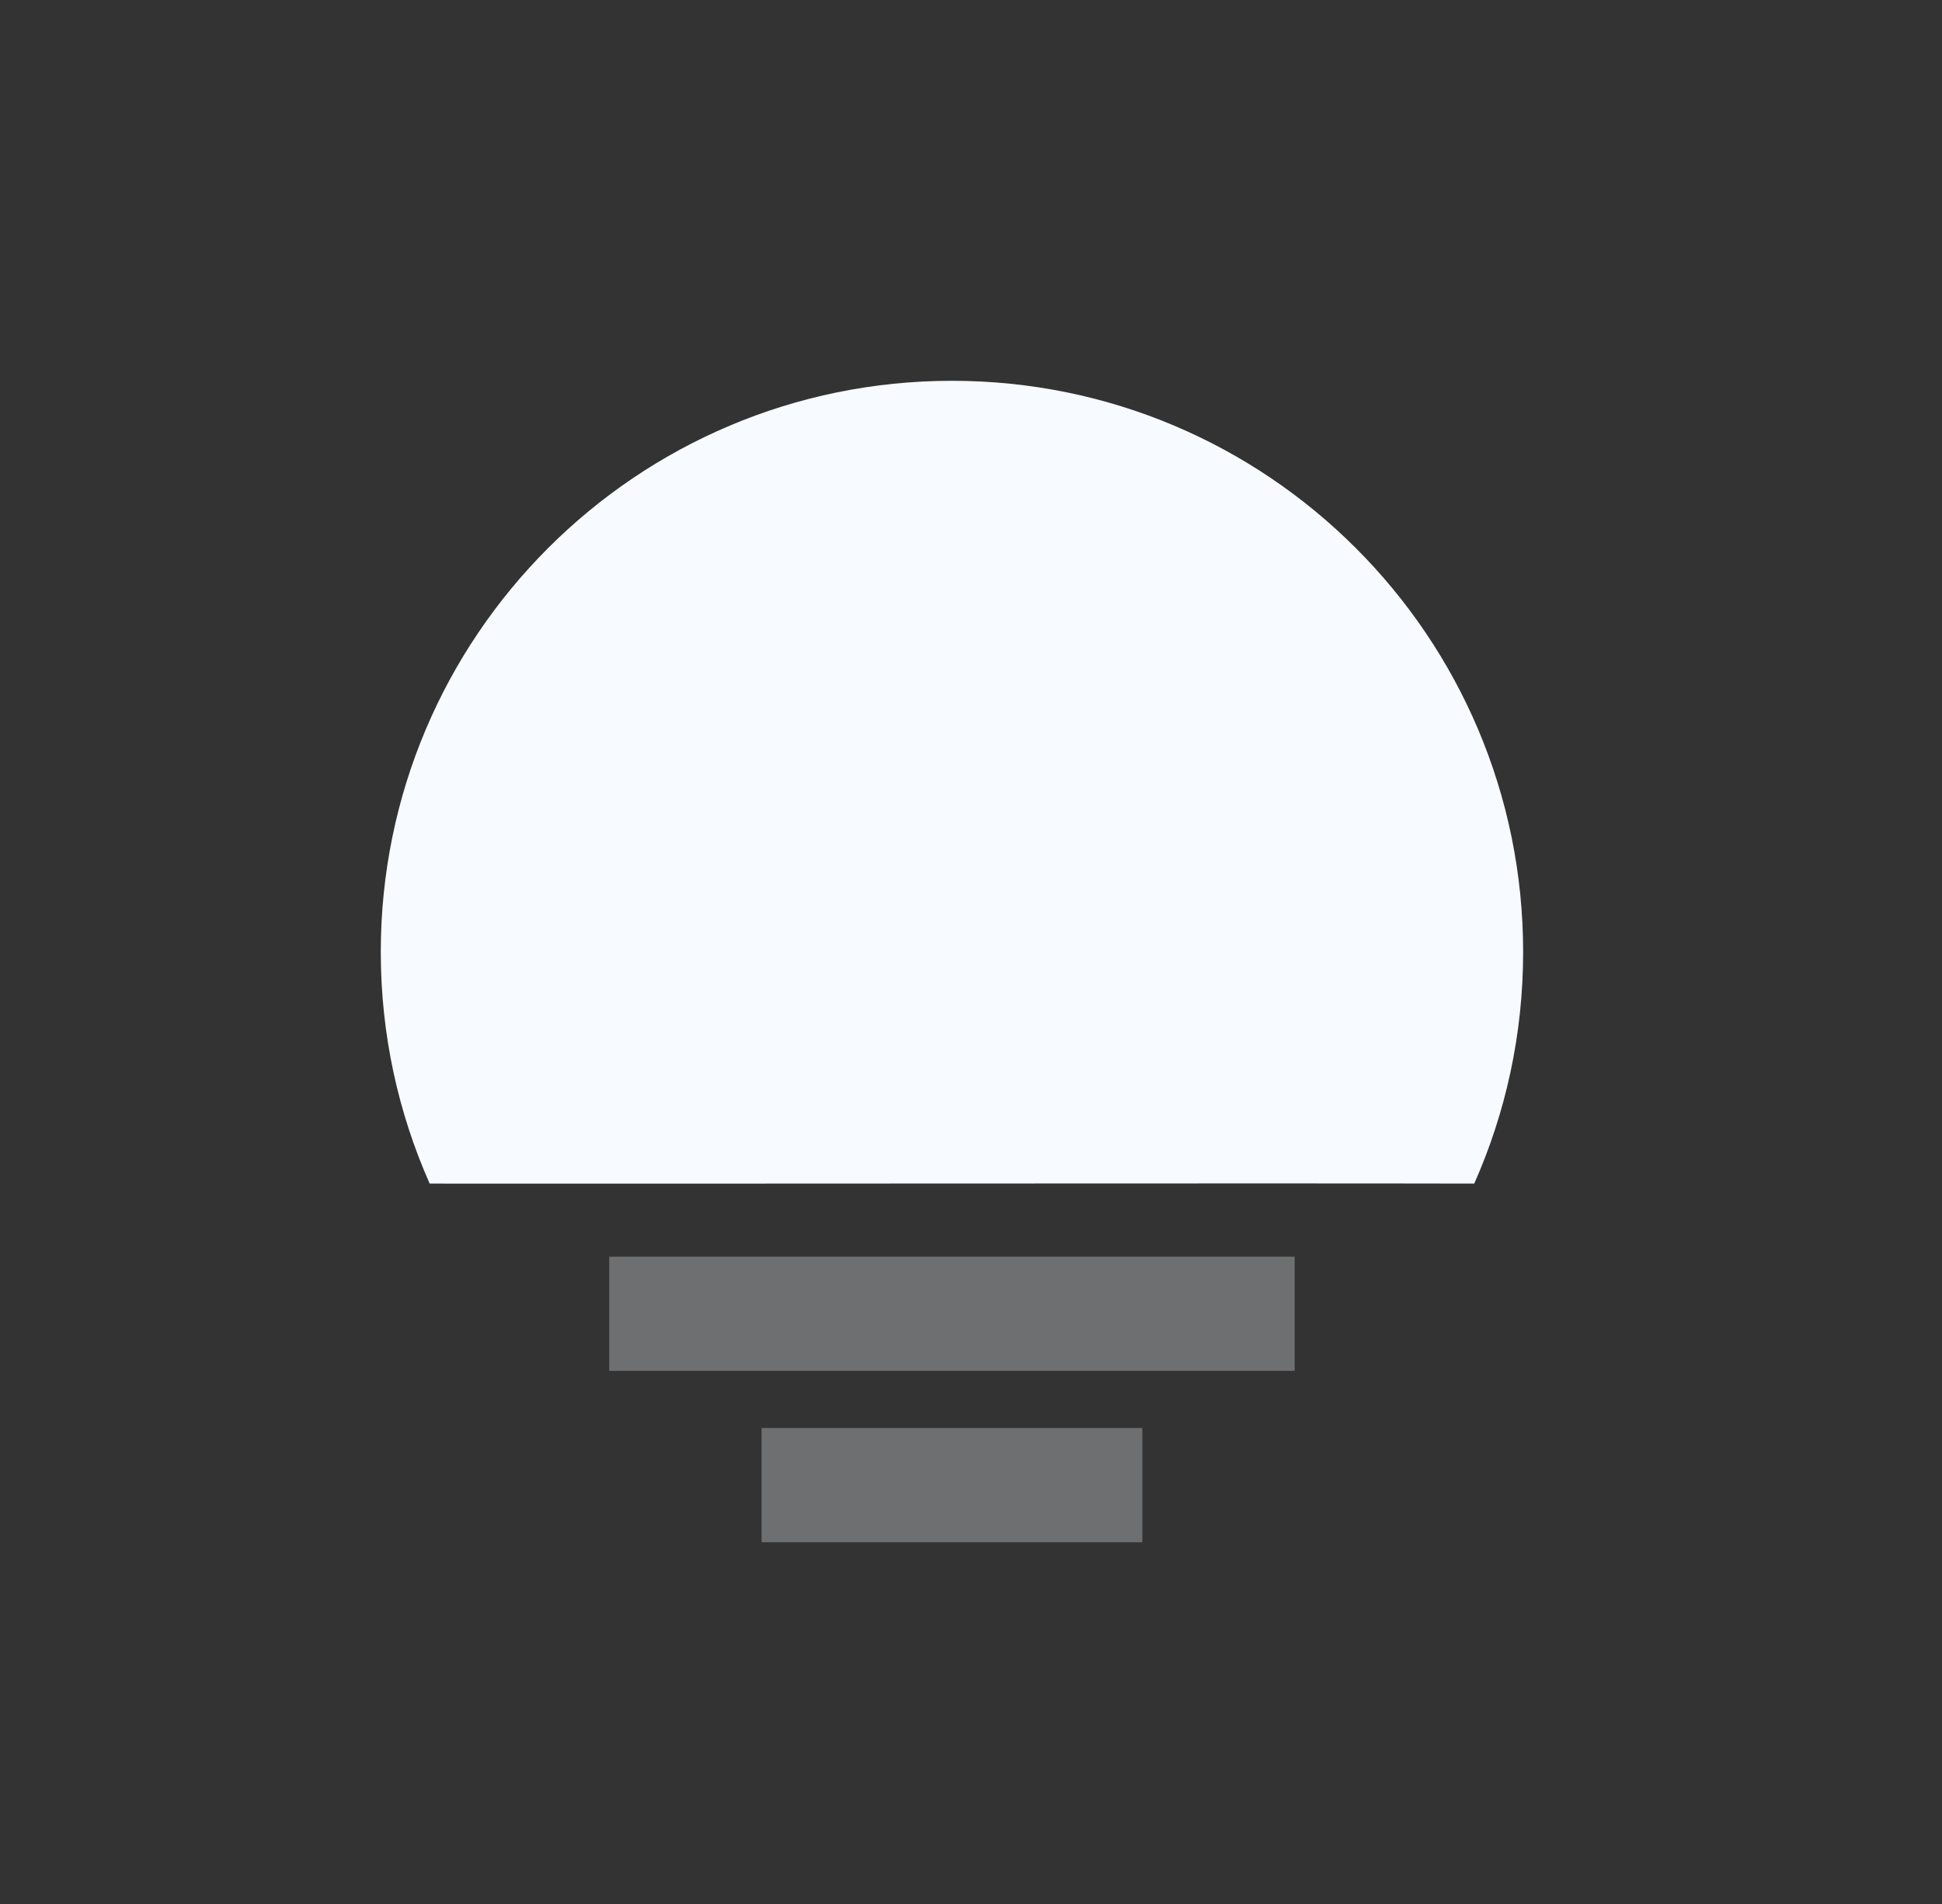 <?xml version="1.0" encoding="UTF-8"?>
<svg width="51px" height="50px" viewBox="0 0 51 50" version="1.1" xmlns="http://www.w3.org/2000/svg" xmlns:xlink="http://www.w3.org/1999/xlink">
    <rect x="0" y="0" width="51" height="50" fill="#333333" stroke="none"/>
    <title>scene_lights_off</title>
    <g id="scene_lights_off" stroke="none" stroke-width="1" fill="none" fill-rule="evenodd" transform="translate(0, 0)">
        <g id="编组">
            <rect id="矩形" fill="#F7FAFE" opacity="0.3" x="16" y="33" width="18" height="3"></rect>
            <rect id="矩形备份" fill="#F7FAFE" opacity="0.3" x="20" y="37.5" width="10" height="3"></rect>
            <path d="M38.716,31.082 C39.541,29.223 40,27.165 40,25 C40,16.716 33.284,10 25,10 C16.716,10 10,16.716 10,25 C10,27.165 10.459,29.223 11.284,31.082 C16.156,31.09 33.595,31.069 38.716,31.082 Z" id="椭圆形" fill="#F7FAFE"></path>
            <rect id="矩形" x="0" y="0" width="50" height="50"></rect>
        </g>
    </g>
</svg>
